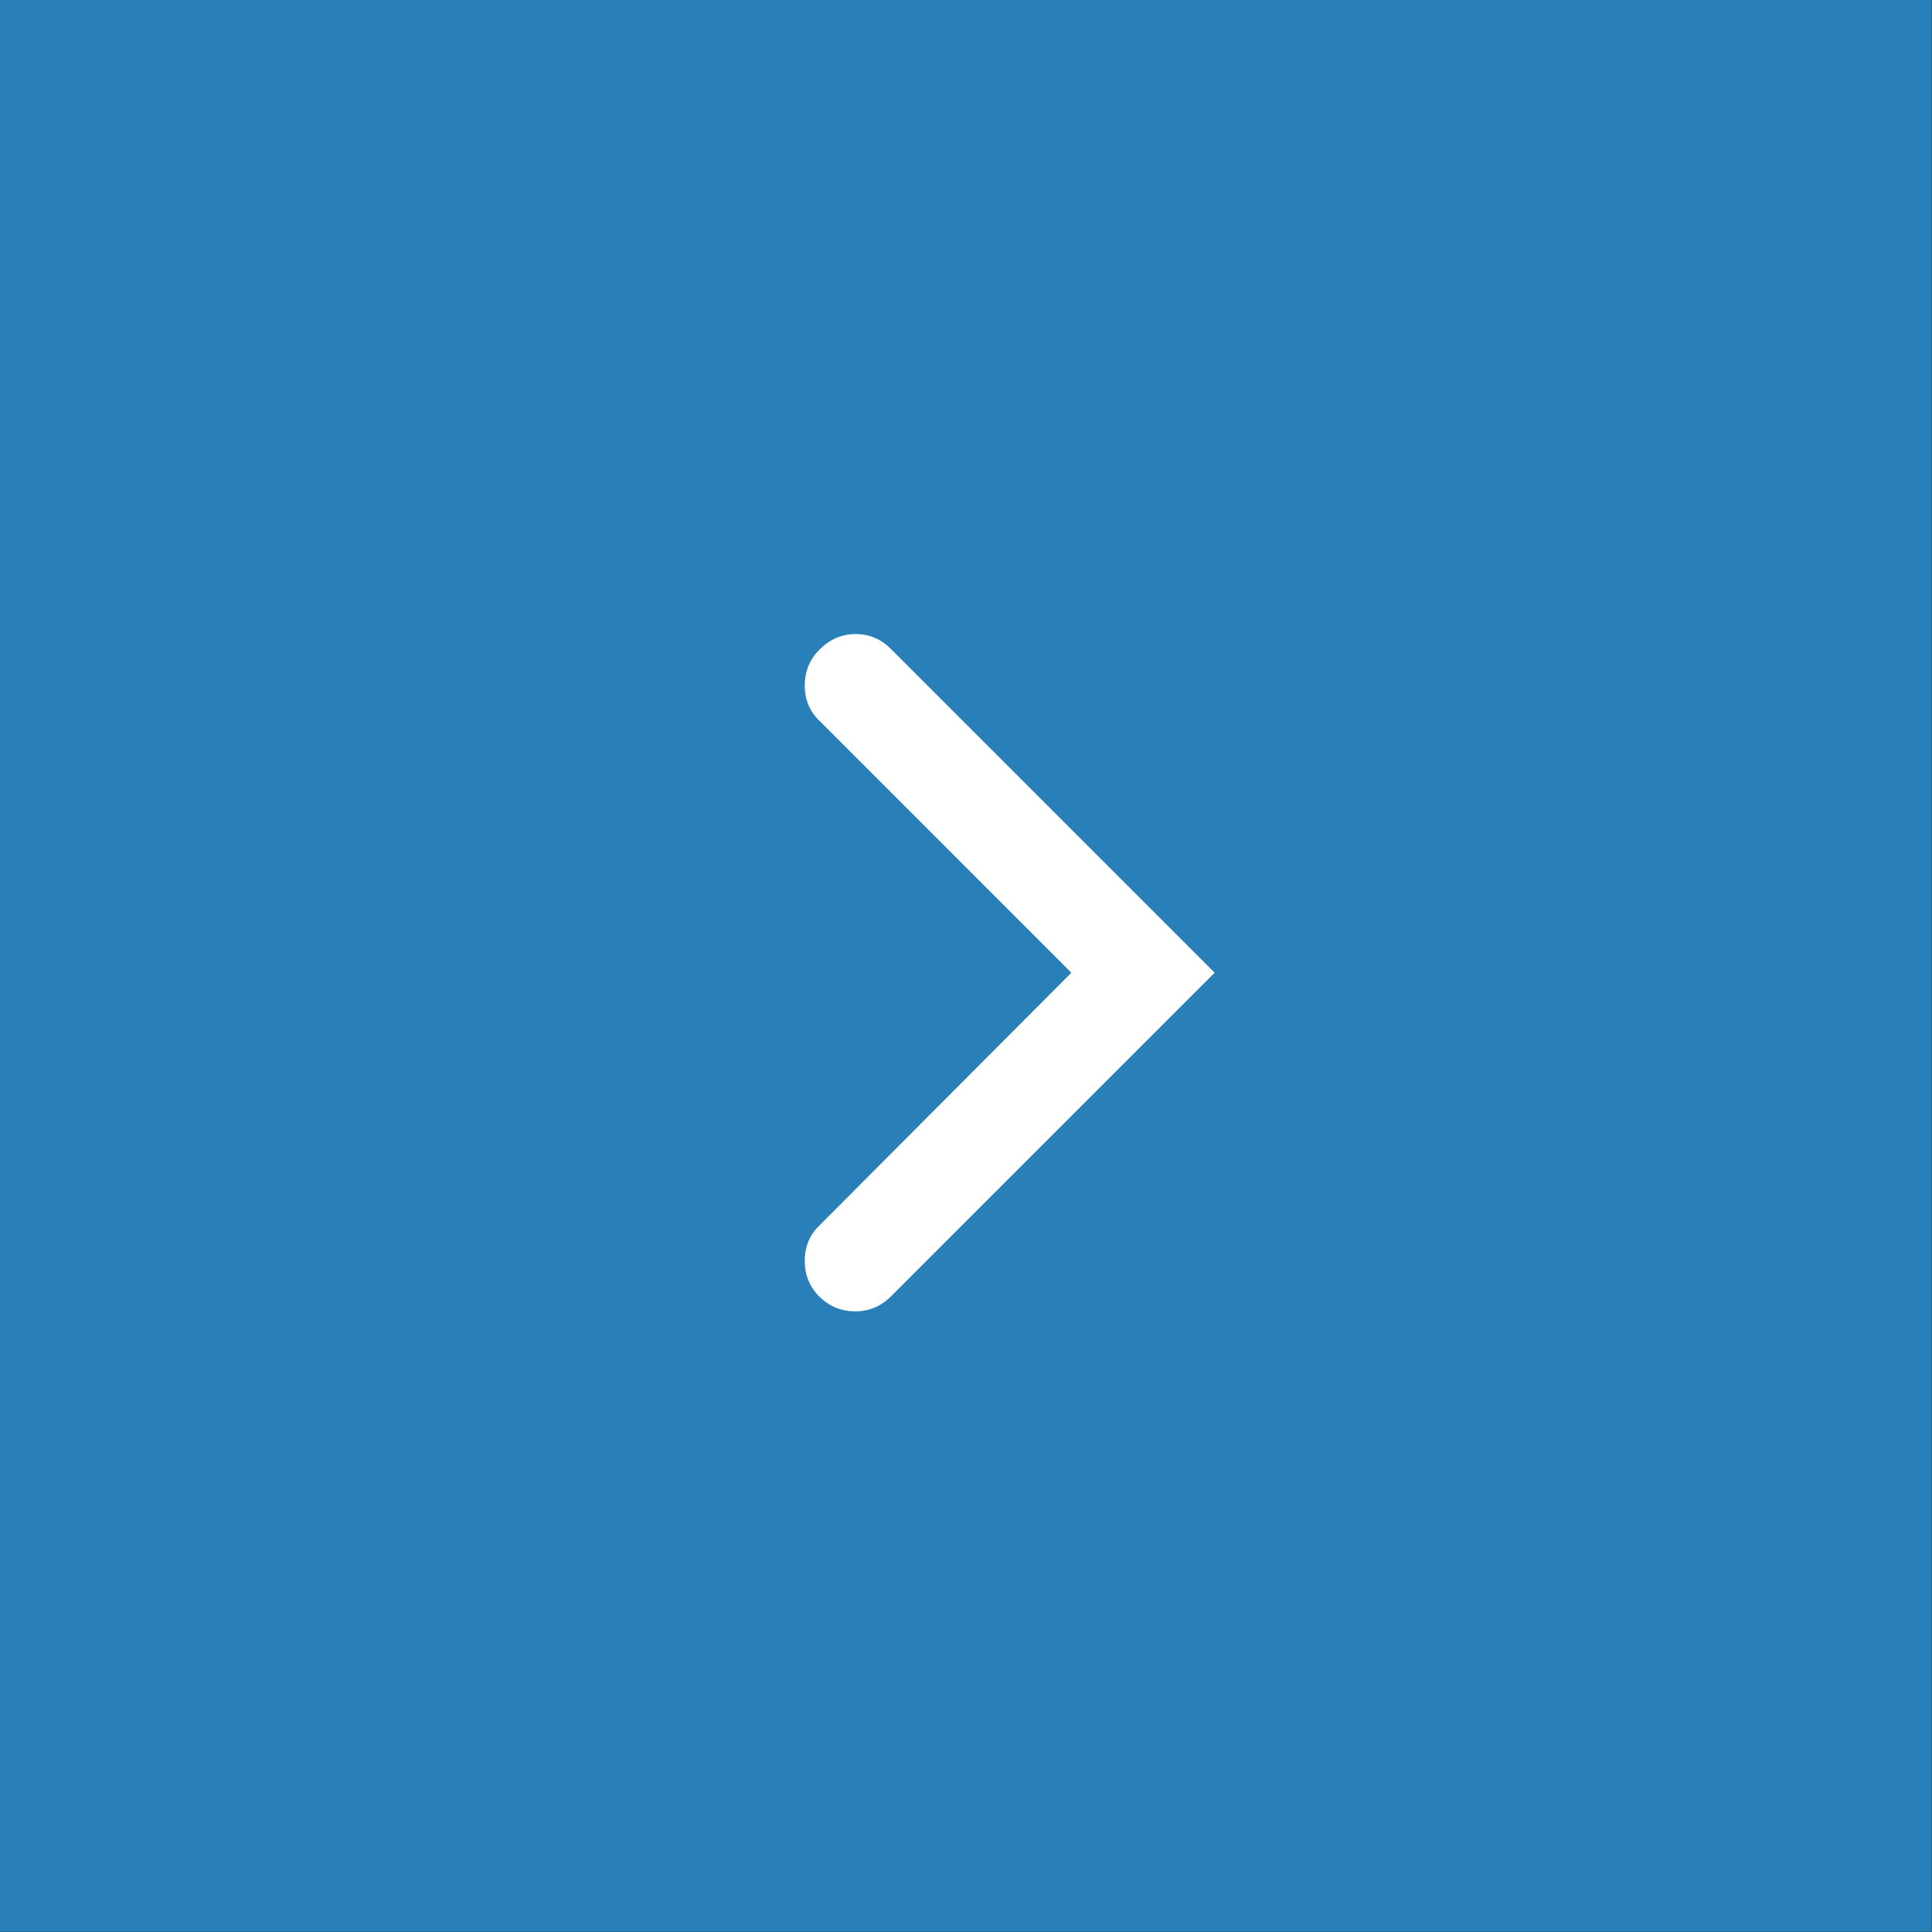 <?xml version="1.0" encoding="utf-8"?>
<!-- Generator: Adobe Illustrator 16.0.2, SVG Export Plug-In . SVG Version: 6.00 Build 0)  -->
<!DOCTYPE svg PUBLIC "-//W3C//DTD SVG 1.1//EN" "http://www.w3.org/Graphics/SVG/1.1/DTD/svg11.dtd">
<svg version="1.1" id="Layer_1" xmlns="http://www.w3.org/2000/svg" xmlns:xlink="http://www.w3.org/1999/xlink" x="0px" y="0px"
	 width="84px" height="84px" viewBox="0 0 84 84" enable-background="new 0 0 84 84" xml:space="preserve">
<rect x="0" y="0" width="84" height="84" fill="#333333" stroke="none"/>
<g>
	<rect fill="#2980B9" width="83.989" height="83.989"/>
	<g>
		<path fill="#FFFFFF" d="M38.733,56.368c-0.432,0.432-0.947,0.647-1.548,0.647c-0.6,0-1.116-0.21-1.548-0.629
			c-0.432-0.421-0.648-0.943-0.648-1.566c0-0.624,0.217-1.141,0.648-1.549l10.944-10.979L35.638,31.348
			c-0.432-0.408-0.648-0.924-0.648-1.548c0-0.624,0.223-1.152,0.666-1.584c0.444-0.432,0.961-0.648,1.548-0.648
			c0.589,0,1.099,0.216,1.53,0.648L52.81,42.292L38.733,56.368z"/>
	</g>
</g>
</svg>
